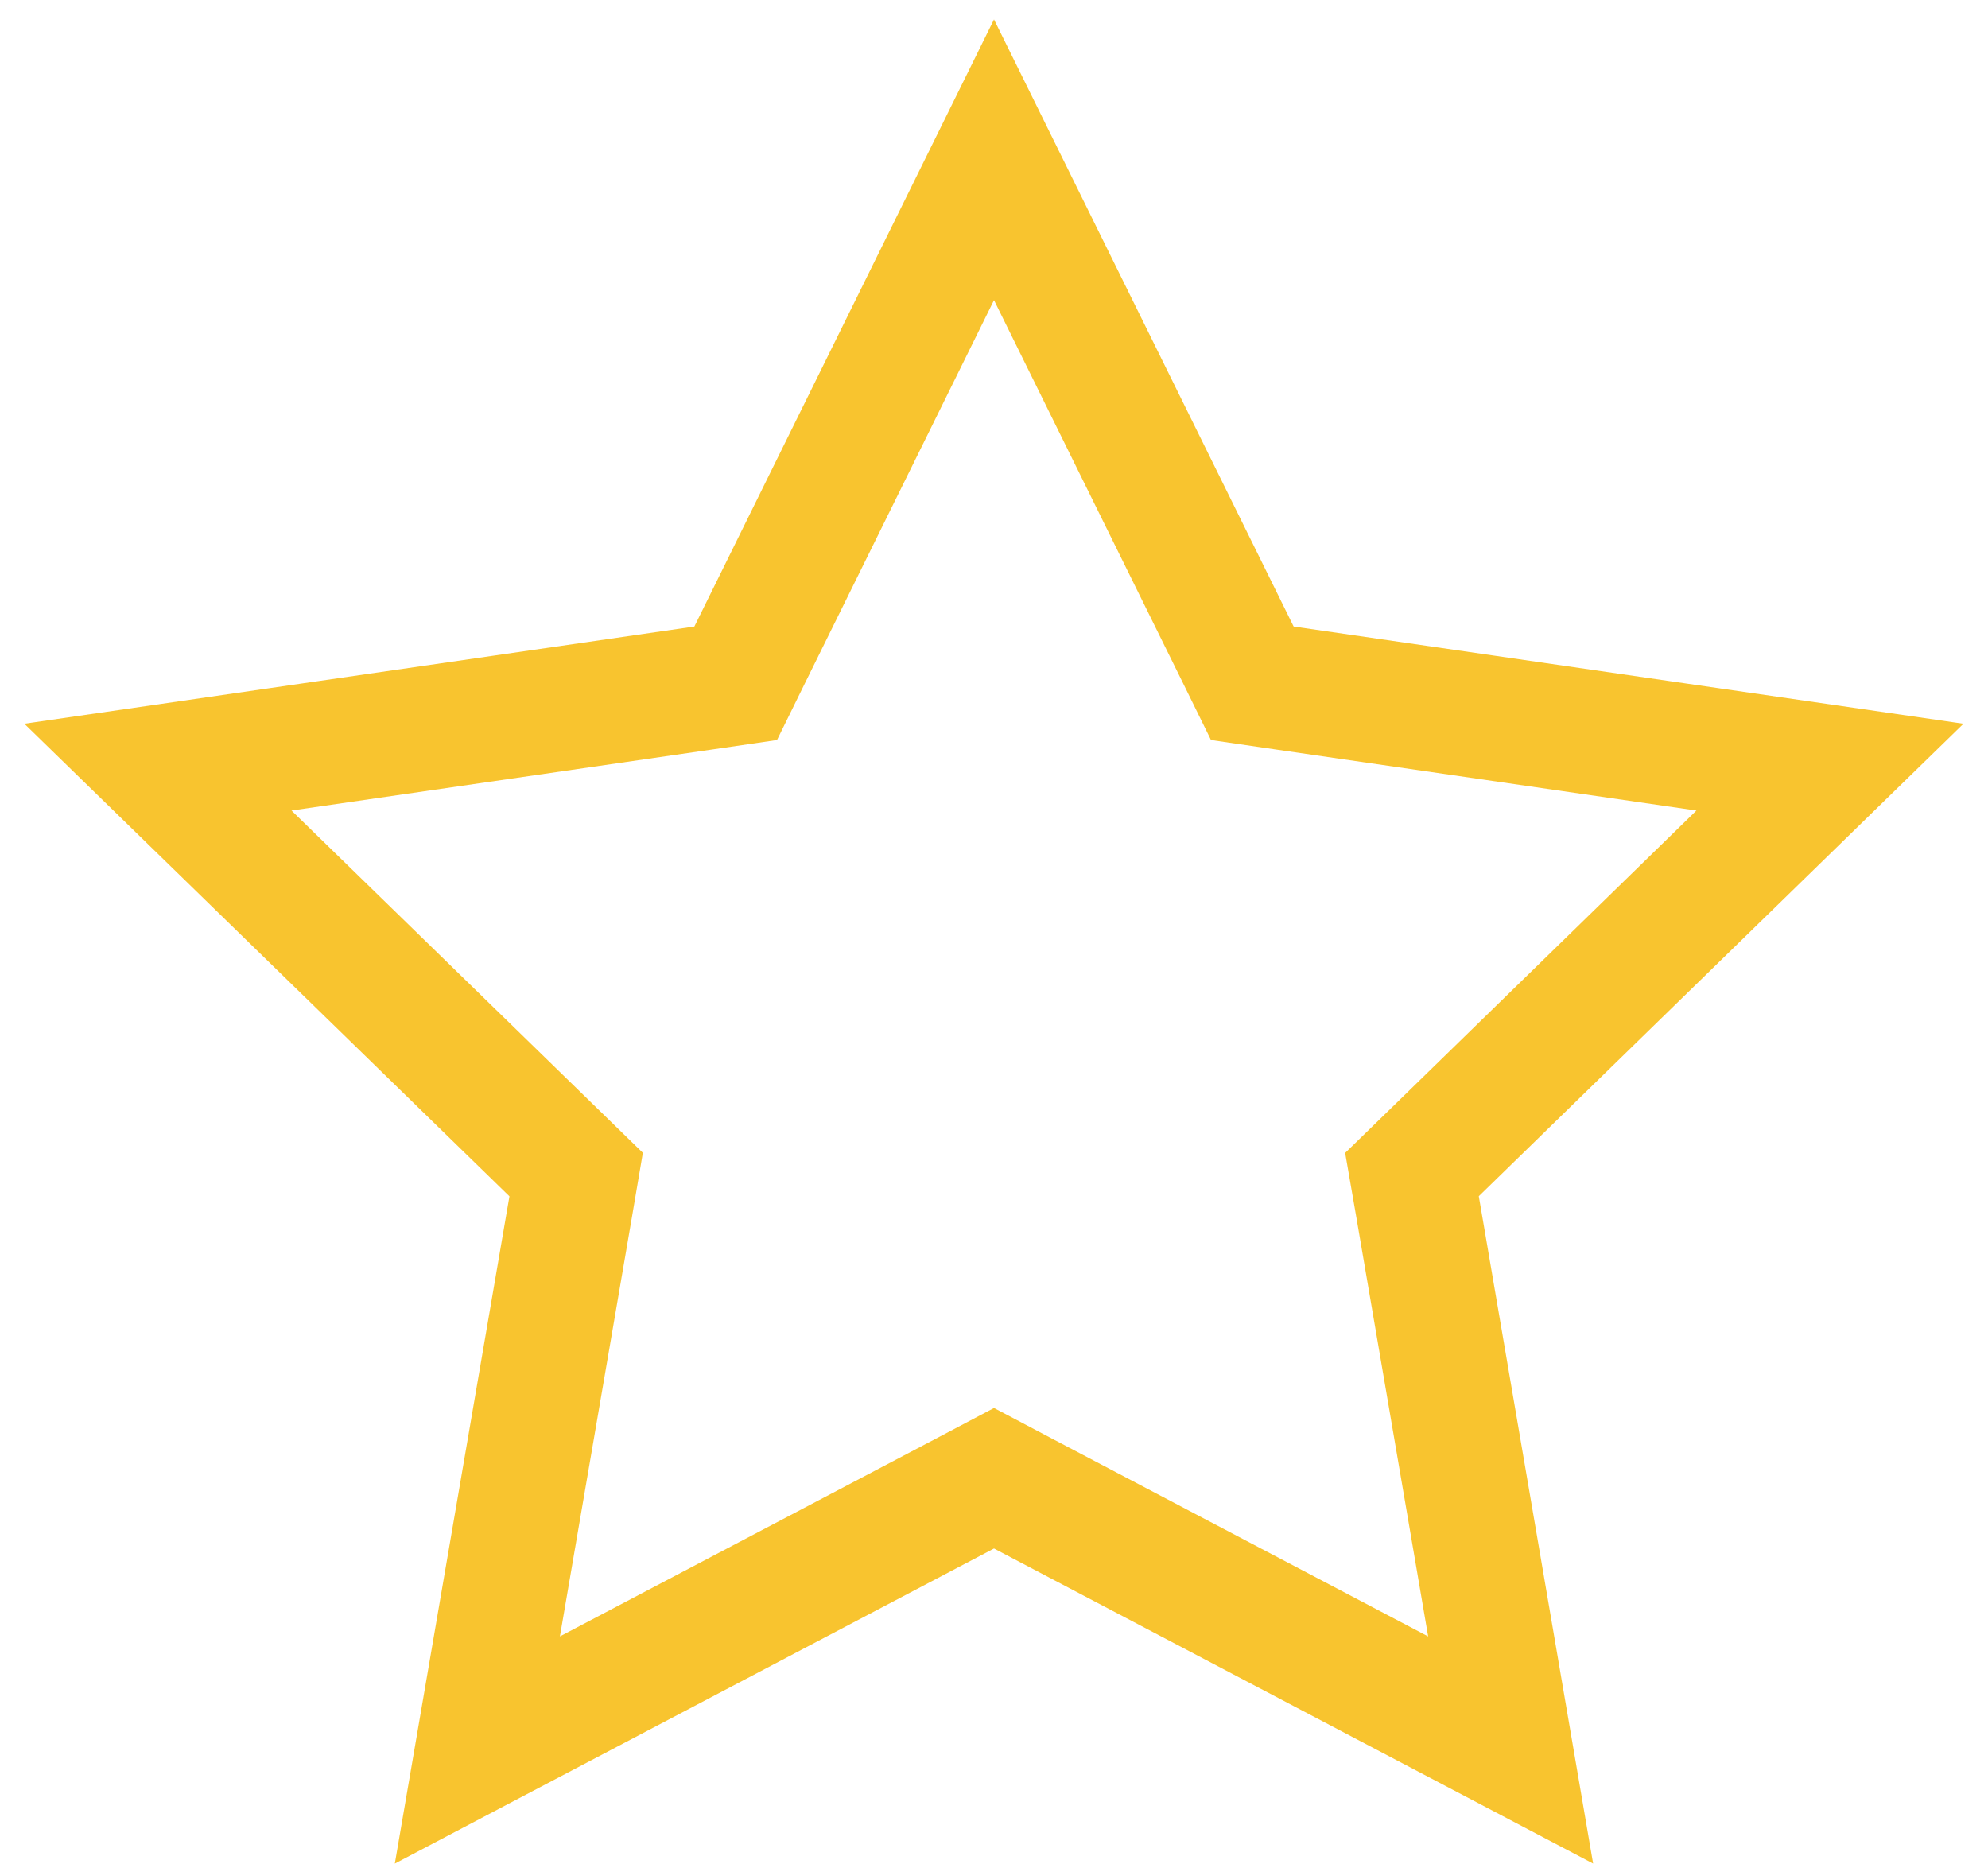 <svg width="16" height="15" viewBox="0 0 16 15" fill="none" xmlns="http://www.w3.org/2000/svg">
<path d="M9.963 5.263L10.079 5.499L10.339 5.537L14.728 6.174L11.552 9.27L11.364 9.453L11.409 9.712L12.158 14.084L8.233 12.02L8 11.897L7.767 12.02L3.842 14.084L4.593 9.712L4.637 9.453L4.449 9.27L1.271 6.174L5.661 5.537L5.921 5.499L6.037 5.263L8 1.286L9.963 5.263ZM3.417 14.307C3.417 14.307 3.417 14.307 3.417 14.307L3.417 14.307Z" stroke="#F8C42F"/>
</svg>
